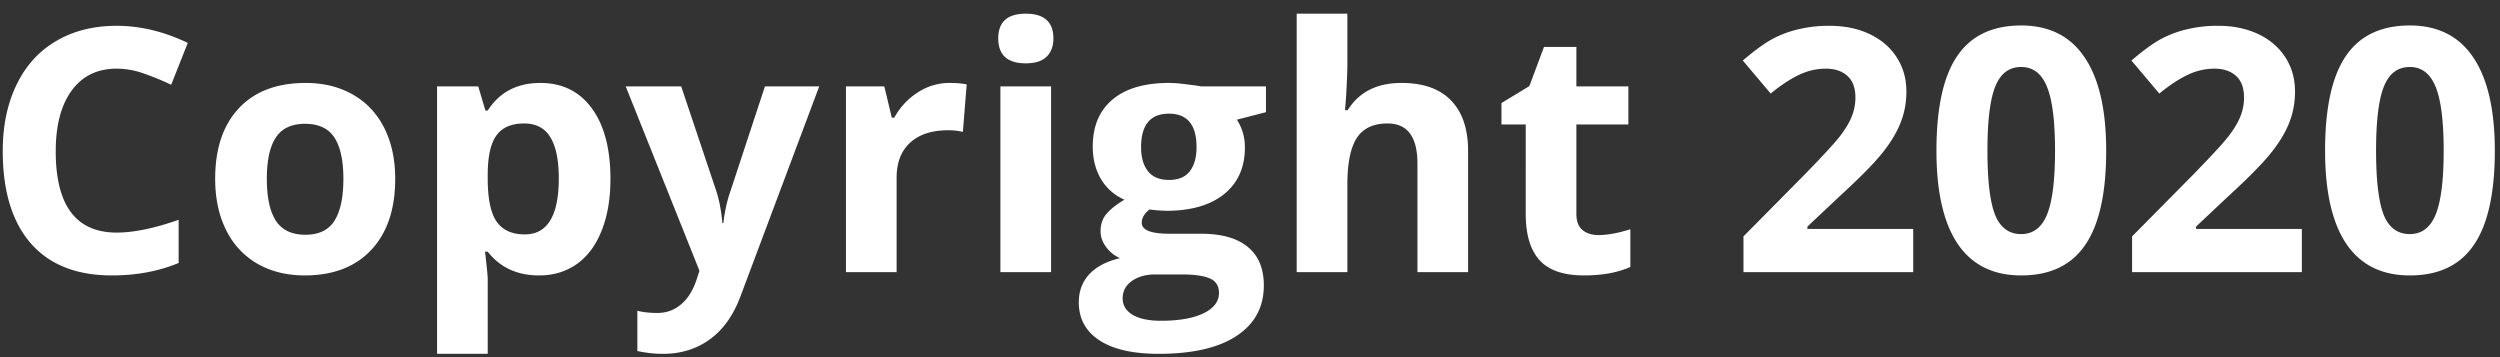 <svg width="147" height="21" fill="none" xmlns="http://www.w3.org/2000/svg"><rect width="100%" height="100%" fill="#333333" stroke="none"/><path d="M6.861 4.037c-1.139 0-2.021.43-2.646 1.29-.625.852-.938 2.043-.938 3.573 0 3.184 1.195 4.776 3.584 4.776 1.003 0 2.217-.25 3.643-.752v2.539c-1.172.488-2.48.732-3.926.732-2.077 0-3.665-.628-4.766-1.885-1.1-1.263-1.65-3.072-1.65-5.43 0-1.484.27-2.782.81-3.896.541-1.12 1.316-1.976 2.325-2.568 1.015-.599 2.204-.898 3.564-.898 1.387 0 2.78.335 4.18 1.005l-.976 2.461a16.169 16.169 0 0 0-1.612-.664 4.807 4.807 0 0 0-1.592-.283Zm8.829 6.484c0 1.081.175 1.898.527 2.452.358.553.937.83 1.738.83.794 0 1.364-.274 1.71-.82.35-.554.526-1.374.526-2.462 0-1.08-.175-1.89-.527-2.431-.352-.54-.928-.81-1.729-.81-.794 0-1.367.27-1.718.81-.352.534-.527 1.344-.527 2.431Zm7.548 0c0 1.778-.468 3.168-1.406 4.17-.938 1.003-2.243 1.504-3.916 1.504-1.048 0-1.973-.228-2.773-.683a4.611 4.611 0 0 1-1.846-1.983c-.43-.86-.645-1.862-.645-3.008 0-1.783.466-3.17 1.397-4.16.93-.99 2.24-1.484 3.926-1.484 1.048 0 1.972.228 2.773.684.8.455 1.416 1.11 1.846 1.962.43.853.644 1.853.644 2.998Zm8.457 5.674c-1.282 0-2.288-.465-3.017-1.396h-.157c.105.911.157 1.439.157 1.582v4.424h-2.979V5.082h2.422l.42 1.416h.137c.696-1.08 1.728-1.621 3.095-1.621 1.29 0 2.299.498 3.028 1.494.729.996 1.093 2.38 1.093 4.15 0 1.166-.172 2.178-.517 3.038-.339.859-.824 1.513-1.455 1.963-.632.449-1.374.673-2.227.673Zm-.879-8.935c-.735 0-1.272.228-1.61.683-.34.45-.515 1.195-.528 2.237v.322c0 1.172.172 2.012.517 2.52.352.507.905.761 1.66.761 1.335 0 2.002-1.1 2.002-3.3 0-1.075-.166-1.879-.498-2.413-.325-.54-.84-.81-1.543-.81Zm5.977-2.178h3.262l2.06 6.143c.176.534.296 1.165.362 1.894h.058c.072-.67.212-1.302.42-1.894l2.022-6.143h3.193l-4.62 12.314c-.422 1.14-1.028 1.993-1.816 2.56-.78.566-1.696.849-2.744.849a6.917 6.917 0 0 1-1.513-.166v-2.364c.358.085.748.127 1.171.127.528 0 .987-.162 1.377-.488.398-.319.707-.804.928-1.455l.176-.537-4.336-10.84Zm19.043-.205c.404 0 .739.03 1.006.088l-.225 2.793a3.413 3.413 0 0 0-.879-.098c-.95 0-1.692.244-2.226.733-.528.488-.791 1.171-.791 2.05V16h-2.979V5.082h2.256l.44 1.836h.146a4.078 4.078 0 0 1 1.367-1.475 3.386 3.386 0 0 1 1.885-.566Zm2.861-2.617c0-.97.54-1.455 1.621-1.455s1.622.485 1.622 1.455c0 .462-.137.823-.41 1.084-.268.254-.671.38-1.212.38-1.08 0-1.62-.488-1.62-1.464ZM61.803 16h-2.979V5.082h2.979V16ZM74.439 5.082v1.514l-1.708.44a2.98 2.98 0 0 1 .468 1.64c0 1.172-.41 2.086-1.23 2.744-.814.651-1.947.976-3.399.976l-.537-.029-.44-.049c-.305.235-.458.495-.458.782 0 .43.547.644 1.64.644h1.856c1.198 0 2.11.257 2.734.772.632.514.948 1.27.948 2.265 0 1.276-.534 2.266-1.602 2.969-1.061.703-2.588 1.055-4.58 1.055-1.524 0-2.689-.267-3.496-.801-.801-.527-1.201-1.27-1.201-2.227 0-.657.205-1.207.615-1.65.41-.443 1.012-.758 1.806-.947a2.008 2.008 0 0 1-.8-.635c-.228-.3-.342-.615-.342-.947 0-.417.12-.762.361-1.036.241-.28.59-.553 1.045-.82a2.957 2.957 0 0 1-1.367-1.191c-.332-.547-.498-1.192-.498-1.934 0-1.191.387-2.112 1.162-2.763.775-.652 1.882-.977 3.32-.977.306 0 .668.03 1.084.088.424.052.694.091.81.117h3.81Zm-8.427 12.461c0 .41.195.732.586.967.397.234.95.351 1.66.351 1.068 0 1.904-.146 2.51-.44.605-.292.908-.692.908-1.2 0-.41-.18-.694-.537-.85-.358-.156-.912-.234-1.66-.234h-1.543c-.547 0-1.006.127-1.377.38-.365.261-.547.603-.547 1.026Zm1.084-8.887c0 .593.133 1.061.4 1.406.273.346.687.518 1.24.518.56 0 .97-.172 1.23-.518.261-.345.391-.813.391-1.406 0-1.315-.54-1.972-1.62-1.972-1.094 0-1.641.657-1.641 1.972ZM86.324 16h-2.978V9.623c0-1.575-.586-2.363-1.758-2.363-.833 0-1.436.283-1.807.85-.37.566-.556 1.484-.556 2.753V16h-2.979V.805h2.979V3.9c0 .241-.023.808-.069 1.7l-.068.879h.156c.664-1.068 1.719-1.602 3.164-1.602 1.283 0 2.256.345 2.92 1.035.664.69.996 1.68.996 2.969V16Zm7.666-2.178c.521 0 1.146-.114 1.875-.341v2.216c-.742.332-1.653.498-2.734.498-1.192 0-2.06-.3-2.608-.898-.54-.606-.81-1.51-.81-2.715V7.318h-1.426v-1.26l1.64-.995.86-2.305h1.904v2.324h3.057v2.236h-3.057v5.264c0 .423.118.736.352.938.24.201.557.302.947.302ZM112.496 16h-9.98v-2.1l3.584-3.623c1.061-1.087 1.754-1.839 2.08-2.256.325-.423.56-.813.703-1.171.143-.358.215-.73.215-1.114 0-.573-.16-.999-.479-1.279-.312-.28-.732-.42-1.26-.42-.553 0-1.09.127-1.611.381-.521.254-1.064.615-1.631 1.084l-1.64-1.943c.703-.6 1.285-1.023 1.748-1.27a6.258 6.258 0 0 1 1.513-.566 7.581 7.581 0 0 1 1.836-.205c.892 0 1.68.162 2.364.488.683.325 1.214.781 1.591 1.367.378.586.567 1.257.567 2.012 0 .657-.117 1.276-.352 1.855-.228.573-.586 1.162-1.074 1.768-.482.605-1.335 1.468-2.559 2.588l-1.836 1.728v.137h6.221V16Zm11.348-7.139c0 2.494-.41 4.34-1.231 5.537-.814 1.198-2.07 1.797-3.769 1.797-1.647 0-2.891-.618-3.731-1.855-.833-1.237-1.25-3.063-1.25-5.479 0-2.52.407-4.375 1.221-5.566.814-1.198 2.067-1.797 3.76-1.797 1.647 0 2.89.625 3.73 1.875.847 1.25 1.27 3.08 1.27 5.488Zm-6.983 0c0 1.752.15 3.008.45 3.77.306.755.817 1.133 1.533 1.133.703 0 1.211-.384 1.523-1.153.313-.768.469-2.018.469-3.75 0-1.751-.16-3.007-.479-3.77-.312-.767-.817-1.152-1.513-1.152-.71 0-1.218.385-1.524 1.153-.306.762-.459 2.018-.459 3.77ZM135.348 16h-9.981v-2.1l3.584-3.623c1.061-1.087 1.755-1.839 2.08-2.256.326-.423.56-.813.703-1.171.144-.358.215-.73.215-1.114 0-.573-.159-.999-.478-1.279-.313-.28-.733-.42-1.26-.42-.553 0-1.091.127-1.611.381-.521.254-1.065.615-1.631 1.084l-1.641-1.943c.703-.6 1.286-1.023 1.748-1.27a6.266 6.266 0 0 1 1.514-.566 7.581 7.581 0 0 1 1.836-.205c.892 0 1.679.162 2.363.488.684.325 1.214.781 1.592 1.367.377.586.566 1.257.566 2.012 0 .657-.117 1.276-.351 1.855-.228.573-.586 1.162-1.075 1.768-.481.605-1.334 1.468-2.558 2.588l-1.836 1.728v.137h6.221V16Zm11.347-7.139c0 2.494-.41 4.34-1.23 5.537-.814 1.198-2.07 1.797-3.77 1.797-1.647 0-2.89-.618-3.73-1.855-.833-1.237-1.25-3.063-1.25-5.479 0-2.52.407-4.375 1.221-5.566.813-1.198 2.067-1.797 3.759-1.797 1.647 0 2.891.625 3.731 1.875.846 1.25 1.269 3.08 1.269 5.488Zm-6.982 0c0 1.752.15 3.008.449 3.77.306.755.817 1.133 1.533 1.133.703 0 1.211-.384 1.524-1.153.312-.768.469-2.018.469-3.75 0-1.751-.16-3.007-.479-3.77-.313-.767-.817-1.152-1.514-1.152-.709 0-1.217.385-1.523 1.153-.306.762-.459 2.018-.459 3.77Z" fill="#fff"/></svg>